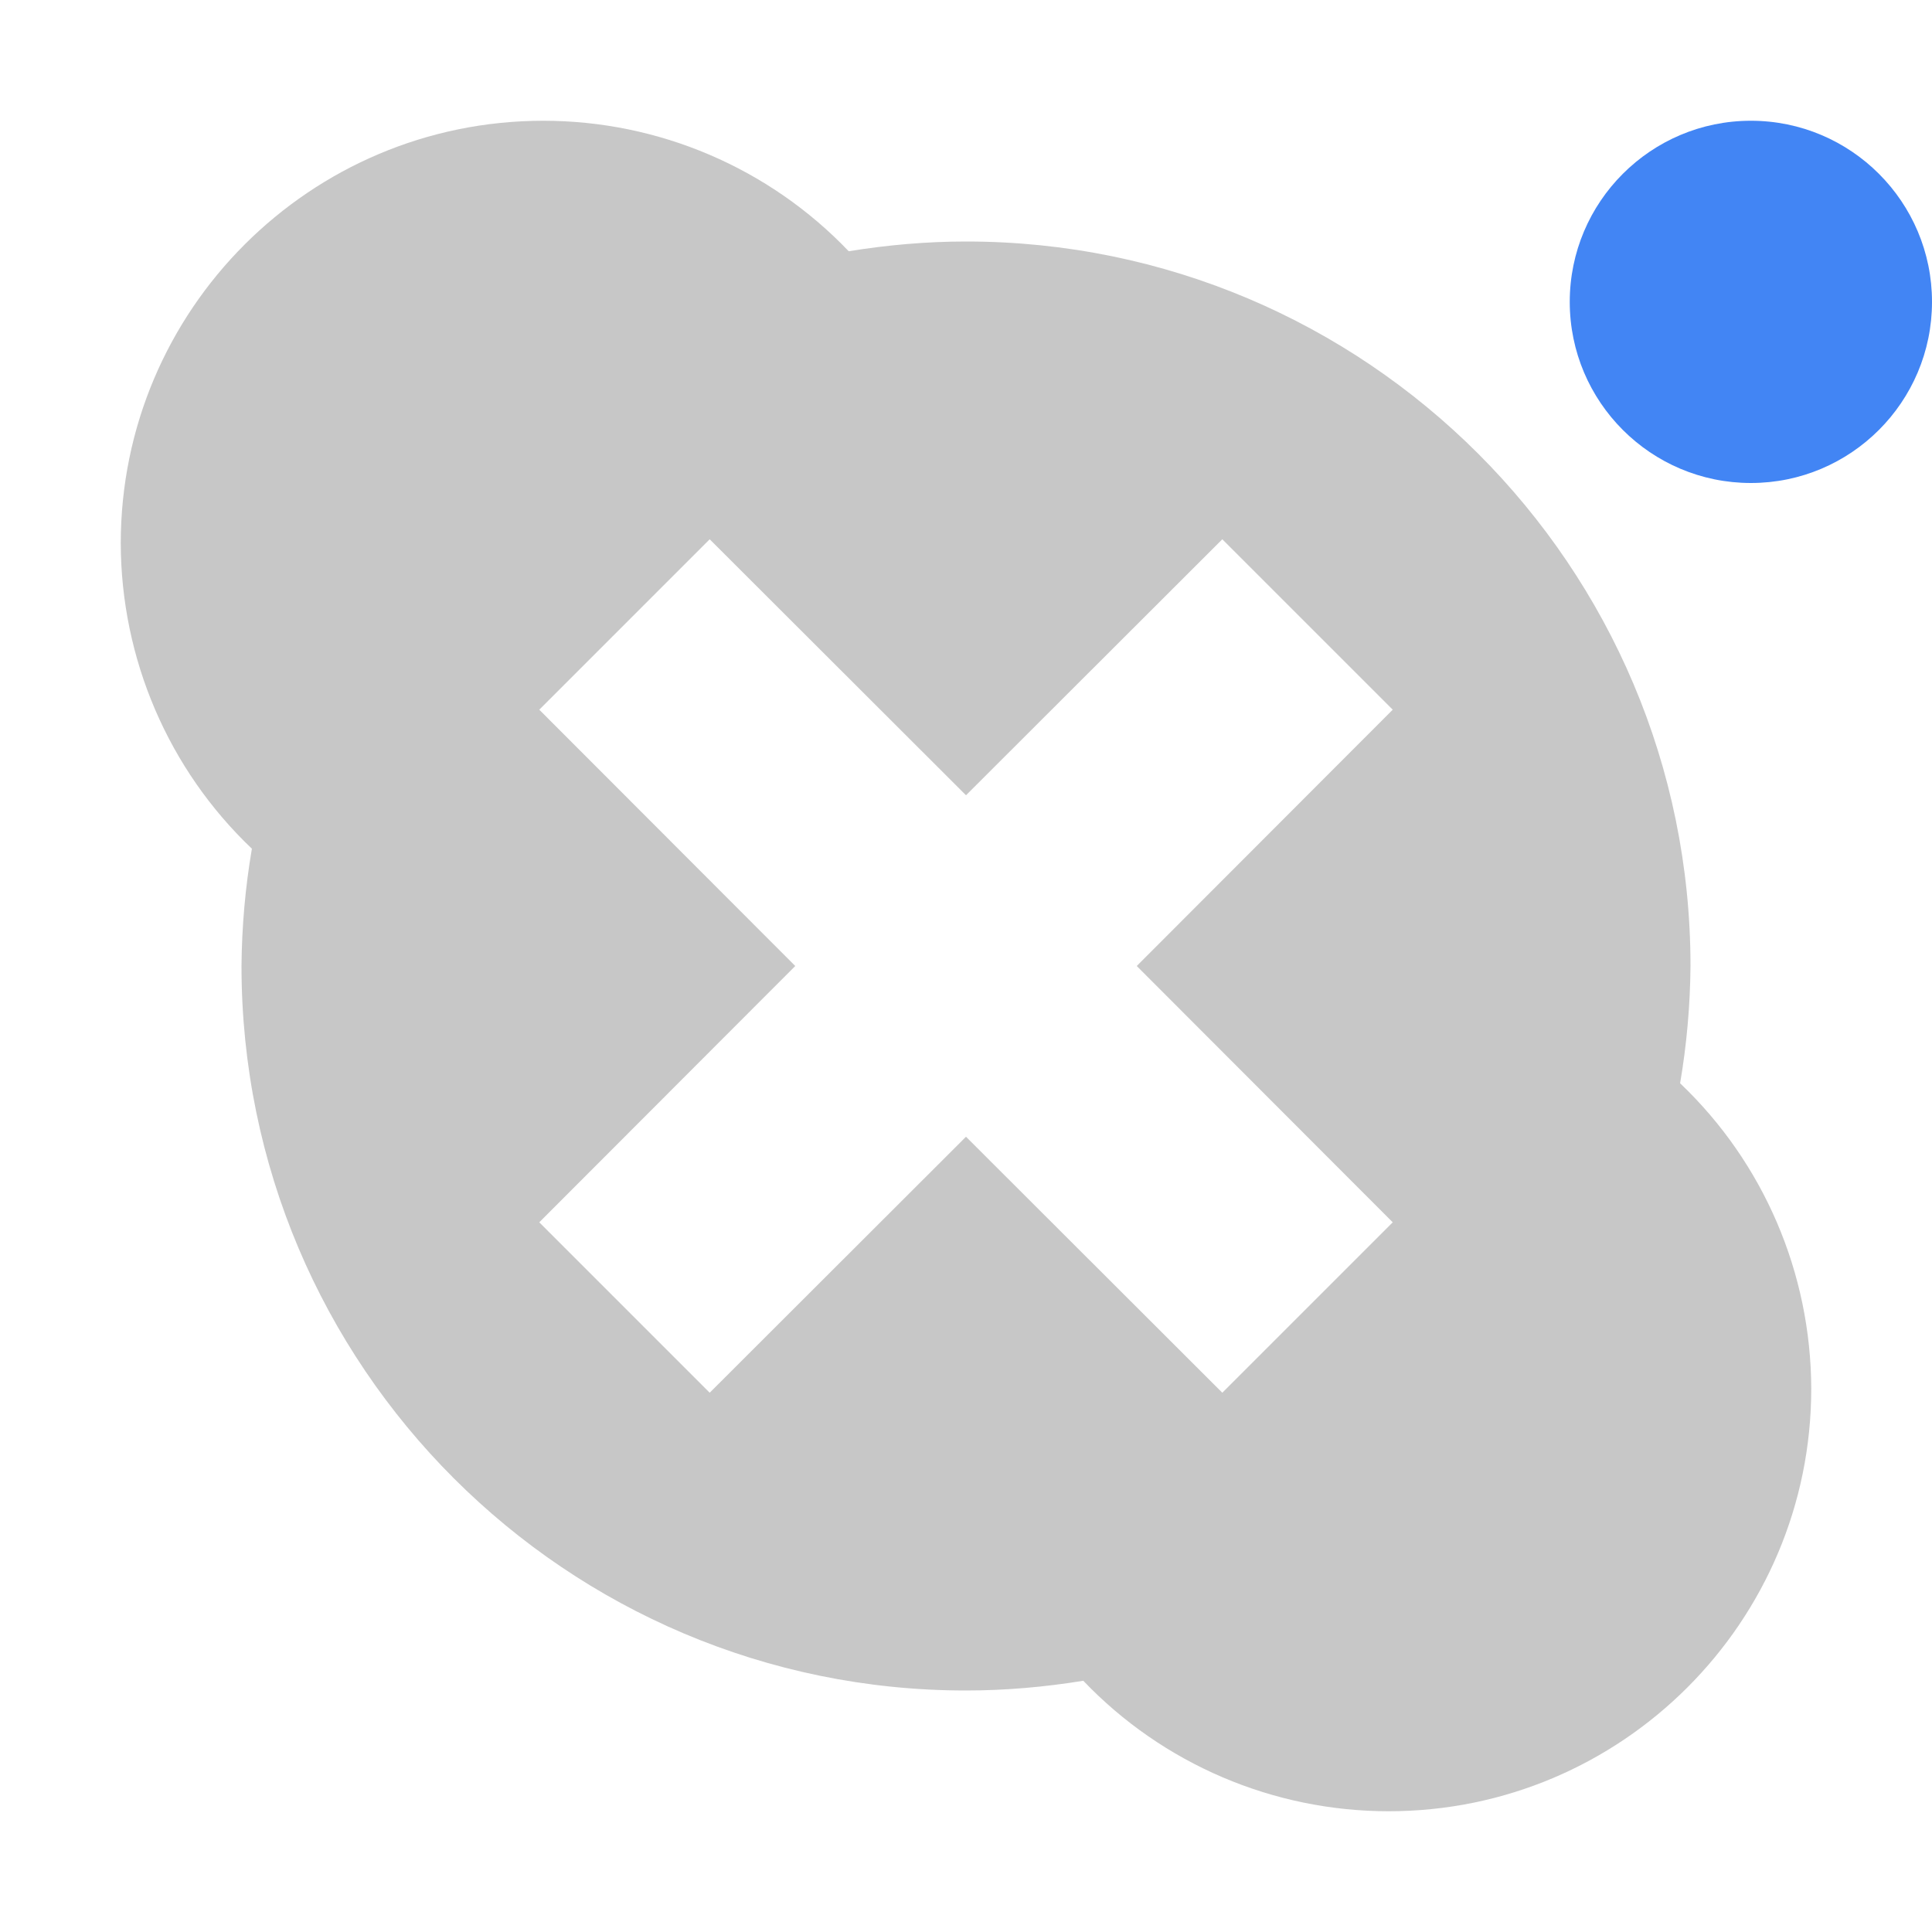 
<svg xmlns="http://www.w3.org/2000/svg" xmlns:xlink="http://www.w3.org/1999/xlink" width="24px" height="24px" viewBox="0 0 24 24" version="1.1">
<defs>
<filter id="alpha" filterUnits="objectBoundingBox" x="0%" y="0%" width="100%" height="100%">
  <feColorMatrix type="matrix" in="SourceGraphic" values="0 0 0 0 1 0 0 0 0 1 0 0 0 0 1 0 0 0 1 0"/>
</filter>
<mask id="mask0">
  <g filter="url(#alpha)">
<rect x="0" y="0" width="24" height="24" style="fill:rgb(0%,0%,0%);fill-opacity:0.3;stroke:none;"/>
  </g>
</mask>
<clipPath id="clip1">
  <rect x="0" y="0" width="24" height="24"/>
</clipPath>
<g id="surface5" clip-path="url(#clip1)">
<path style=" stroke:none;fill-rule:nonzero;fill:rgb(26.667%,26.667%,26.667%);fill-opacity:1;" d="M 6.75 1.5 C 3.852 1.5 1.5 3.852 1.5 6.75 C 1.504 8.184 2.09 9.555 3.129 10.543 C 3.047 11.023 3.004 11.512 3 12 C 3 16.969 7.031 21 12 21 C 12.488 21 12.977 20.957 13.457 20.879 C 14.445 21.914 15.816 22.5 17.25 22.5 C 20.148 22.5 22.5 20.148 22.5 17.25 C 22.496 15.816 21.91 14.445 20.871 13.457 C 20.953 12.977 20.996 12.488 21 12 C 21 7.031 16.969 3 12 3 C 11.512 3 11.023 3.043 10.543 3.121 C 9.555 2.086 8.184 1.5 6.75 1.5 Z M 8.816 6.699 L 12 9.879 L 15.184 6.699 L 17.301 8.816 L 14.121 12 L 17.301 15.184 L 15.184 17.301 L 12 14.121 L 8.816 17.301 L 6.699 15.184 L 9.879 12 L 6.699 8.816 Z M 8.816 6.699 "/>
</g>
</defs>
<g id="surface1">
<use xlink:href="#surface5" mask="url(#mask0)"/>
<path style=" stroke:none;fill-rule:nonzero;fill:rgb(25.882%,52.157%,95.686%);fill-opacity:1;" d="M 24 3.75 C 24 4.992 22.992 6 21.75 6 C 20.508 6 19.5 4.992 19.5 3.75 C 19.5 2.508 20.508 1.5 21.75 1.5 C 22.992 1.5 24 2.508 24 3.75 Z M 24 3.75 "/>
</g>
</svg>
